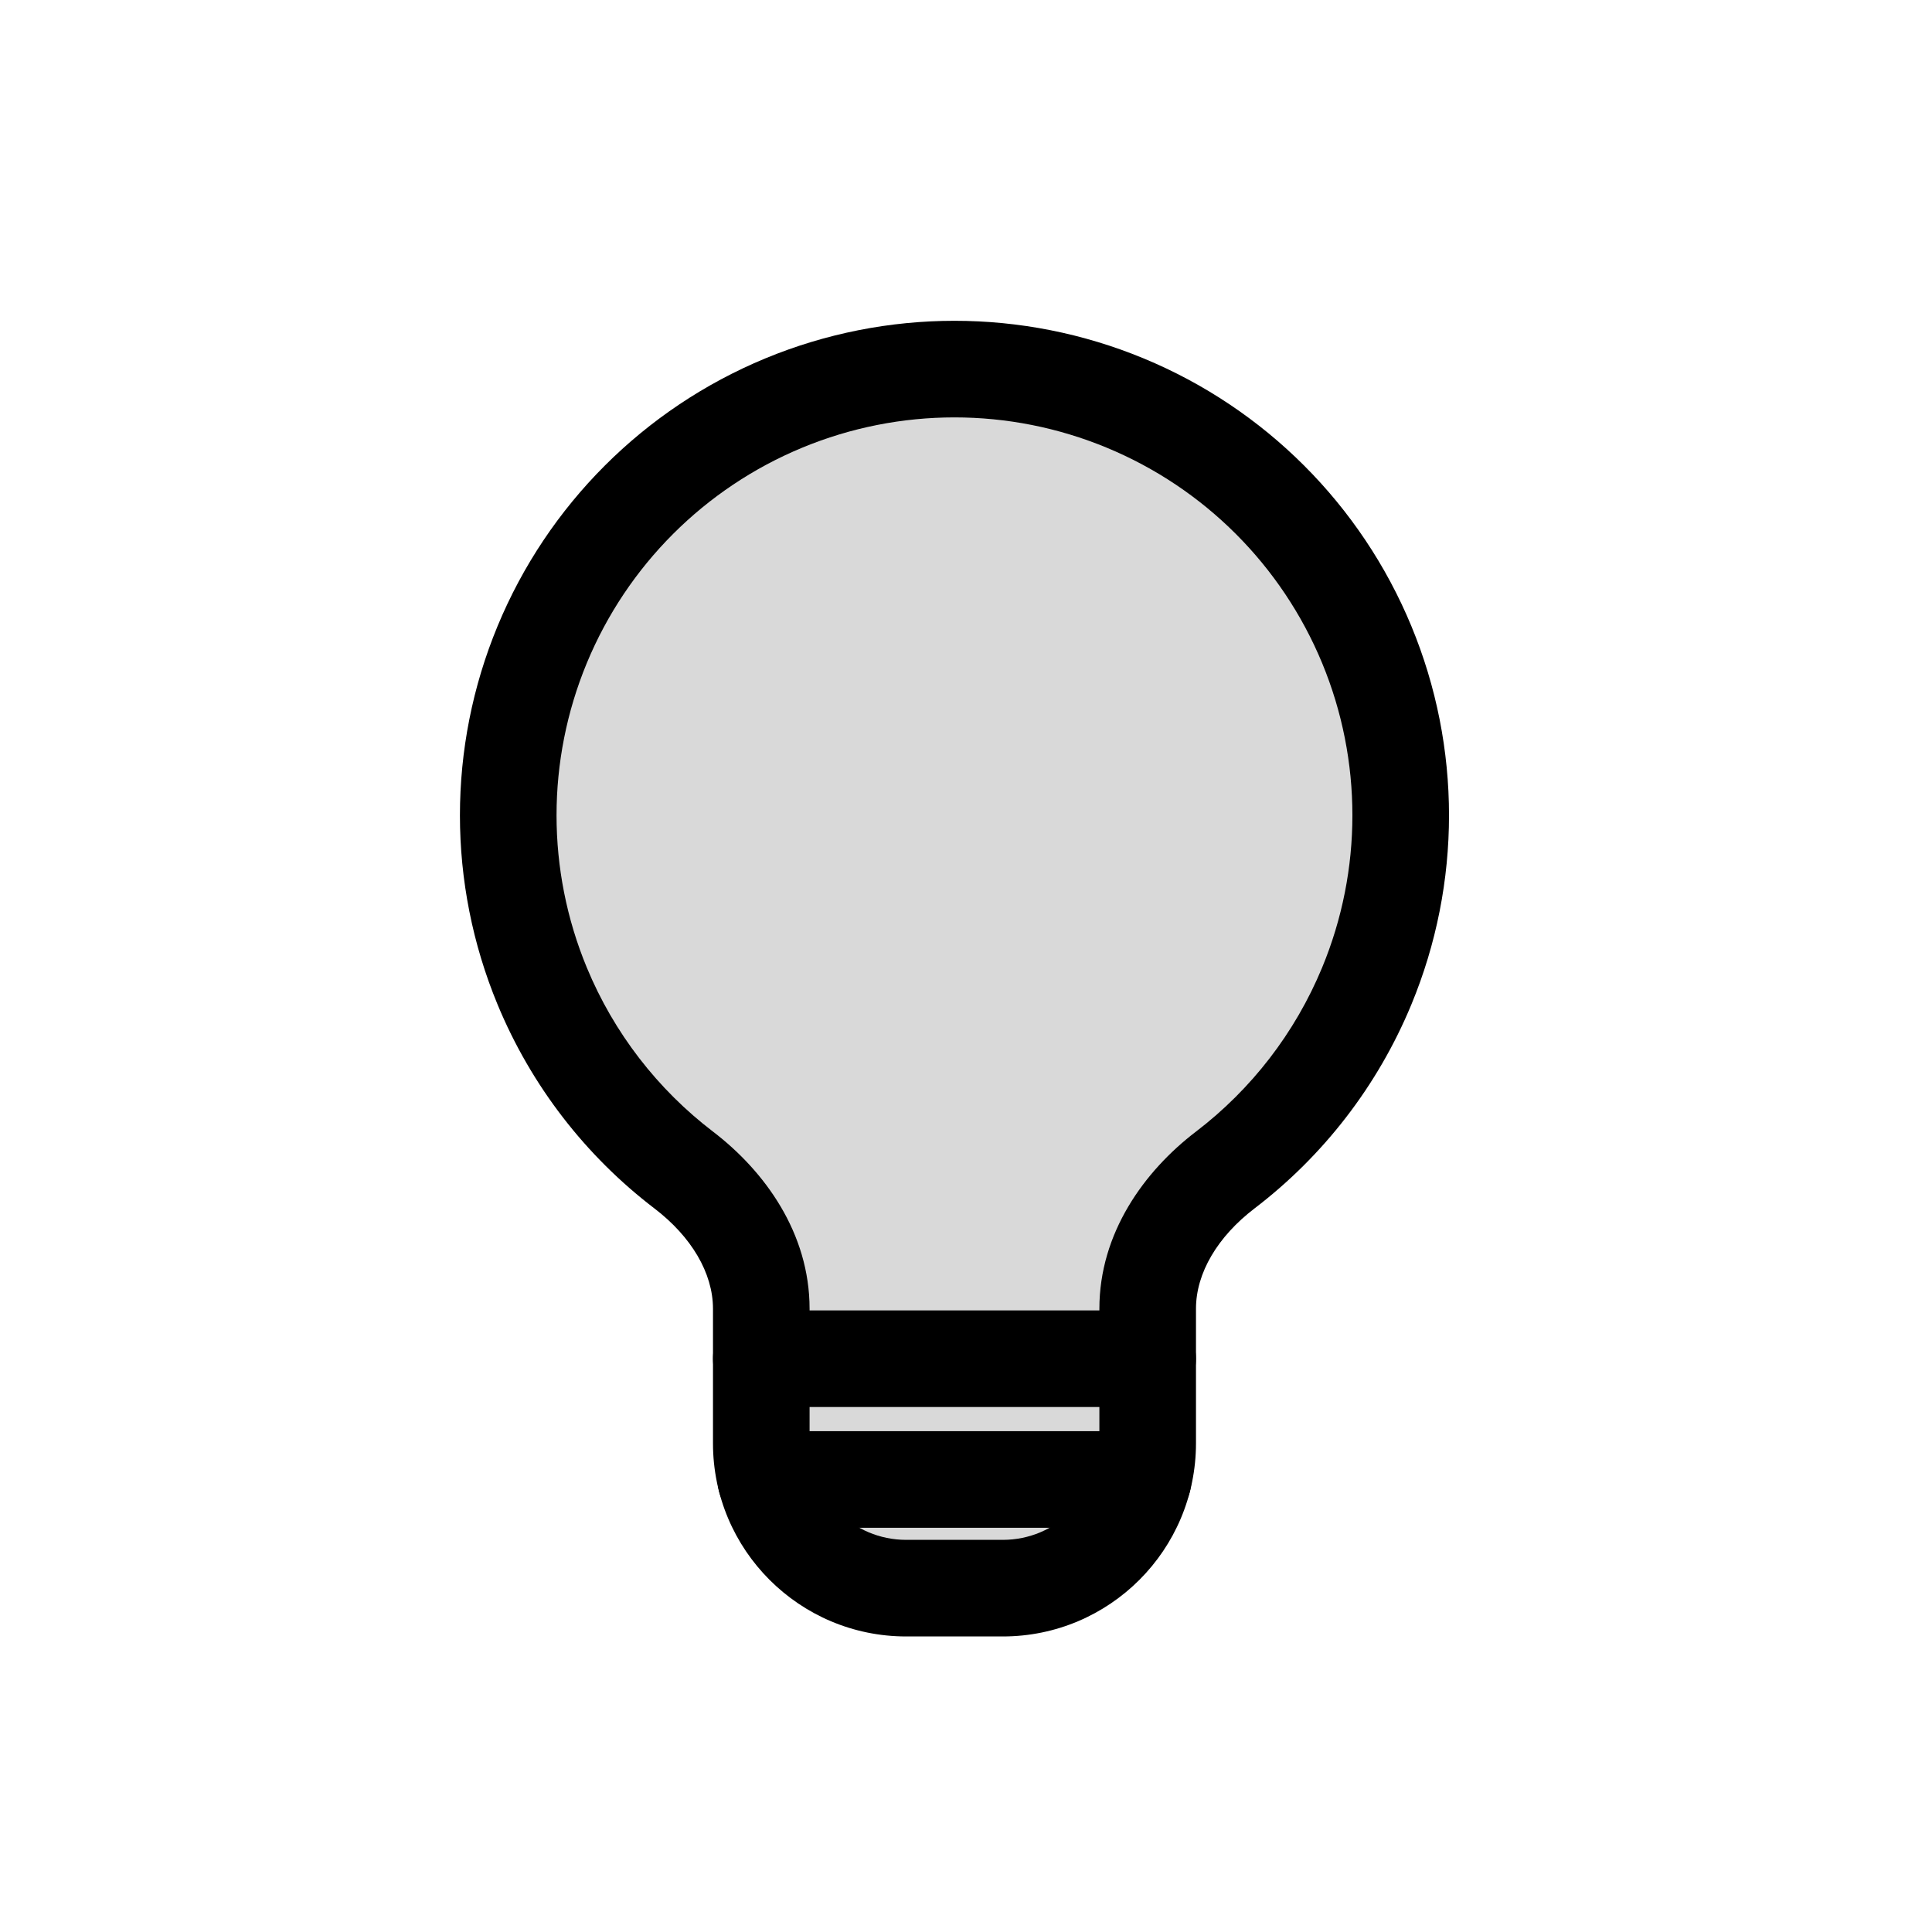 <svg viewBox="0 0 80 80" fill="none">
  <path fill-rule="evenodd" clip-rule="evenodd" d="M46.594 16.69C42.066 14.814 36.979 14.814 32.451 16.69C27.924 18.565 24.327 22.162 22.451 26.69C20.576 31.217 20.576 36.304 22.451 40.832C23.709 43.869 25.742 46.487 28.311 48.448C30.145 49.848 31.523 51.885 31.523 54.192V59.762C31.523 63.075 34.21 65.762 37.523 65.762H41.523C44.837 65.762 47.523 63.075 47.523 59.762V54.191C47.523 51.884 48.902 49.847 50.736 48.447C53.304 46.486 55.336 43.868 56.594 40.832C58.469 36.304 58.469 31.217 56.594 26.69C54.718 22.162 51.121 18.565 46.594 16.69Z" fill="currentColor" fill-opacity="0.15" />
  <path d="M32.451 16.69L33.217 18.538L32.451 16.69ZM46.594 16.69L45.828 18.538L46.594 16.69ZM22.451 26.69L24.299 27.455L22.451 26.69ZM22.451 40.832L20.604 41.597L22.451 40.832ZM56.594 40.832L54.746 40.066L56.594 40.832ZM50.736 48.447L49.522 46.858L50.736 48.447ZM28.311 48.448L27.097 50.038L28.311 48.448ZM33.217 18.538C37.254 16.865 41.791 16.865 45.828 18.538L47.359 14.842C42.341 12.764 36.704 12.764 31.686 14.842L33.217 18.538ZM24.299 27.455C25.972 23.418 29.179 20.21 33.217 18.538L31.686 14.842C26.669 16.92 22.682 20.907 20.604 25.924L24.299 27.455ZM24.299 40.066C22.627 36.029 22.627 31.493 24.299 27.455L20.604 25.924C18.525 30.942 18.525 36.58 20.604 41.597L24.299 40.066ZM29.524 46.858C27.234 45.11 25.421 42.775 24.299 40.066L20.604 41.597C21.998 44.963 24.251 47.865 27.097 50.038L29.524 46.858ZM33.523 59.762V54.192H29.523V59.762H33.523ZM41.523 63.762H37.523V67.762H41.523V63.762ZM45.523 54.191V59.762H49.523V54.191H45.523ZM54.746 40.066C53.624 42.774 51.812 45.109 49.522 46.858L51.949 50.037C54.795 47.864 57.047 44.962 58.441 41.597L54.746 40.066ZM54.746 27.455C56.418 31.493 56.418 36.029 54.746 40.066L58.441 41.597C60.52 36.58 60.52 30.942 58.441 25.924L54.746 27.455ZM45.828 18.538C49.866 20.21 53.073 23.418 54.746 27.455L58.441 25.924C56.363 20.907 52.377 16.92 47.359 14.842L45.828 18.538ZM49.523 54.191C49.523 52.71 50.424 51.201 51.949 50.037L49.522 46.858C47.38 48.493 45.523 51.057 45.523 54.191H49.523ZM41.523 67.762C45.942 67.762 49.523 64.18 49.523 59.762H45.523C45.523 61.971 43.733 63.762 41.523 63.762V67.762ZM29.523 59.762C29.523 64.18 33.105 67.762 37.523 67.762V63.762C35.314 63.762 33.523 61.971 33.523 59.762H29.523ZM27.097 50.038C28.623 51.202 29.523 52.711 29.523 54.192H33.523C33.523 51.058 31.666 48.494 29.524 46.858L27.097 50.038Z" fill="currentColor" />
  <path d="M47.335 63.261C48.439 63.261 49.335 62.365 49.335 61.261C49.335 60.156 48.439 59.261 47.335 59.261V63.261ZM31.712 59.261C30.608 59.261 29.712 60.156 29.712 61.261C29.712 62.365 30.608 63.261 31.712 63.261V59.261ZM47.523 58.261C48.628 58.261 49.523 57.365 49.523 56.261C49.523 55.156 48.628 54.261 47.523 54.261V58.261ZM31.523 54.261C30.419 54.261 29.523 55.156 29.523 56.261C29.523 57.365 30.419 58.261 31.523 58.261V54.261ZM47.335 59.261H31.712V63.261H47.335V59.261ZM47.523 54.261H31.523V58.261H47.523V54.261Z" fill="currentColor" />
</svg>
